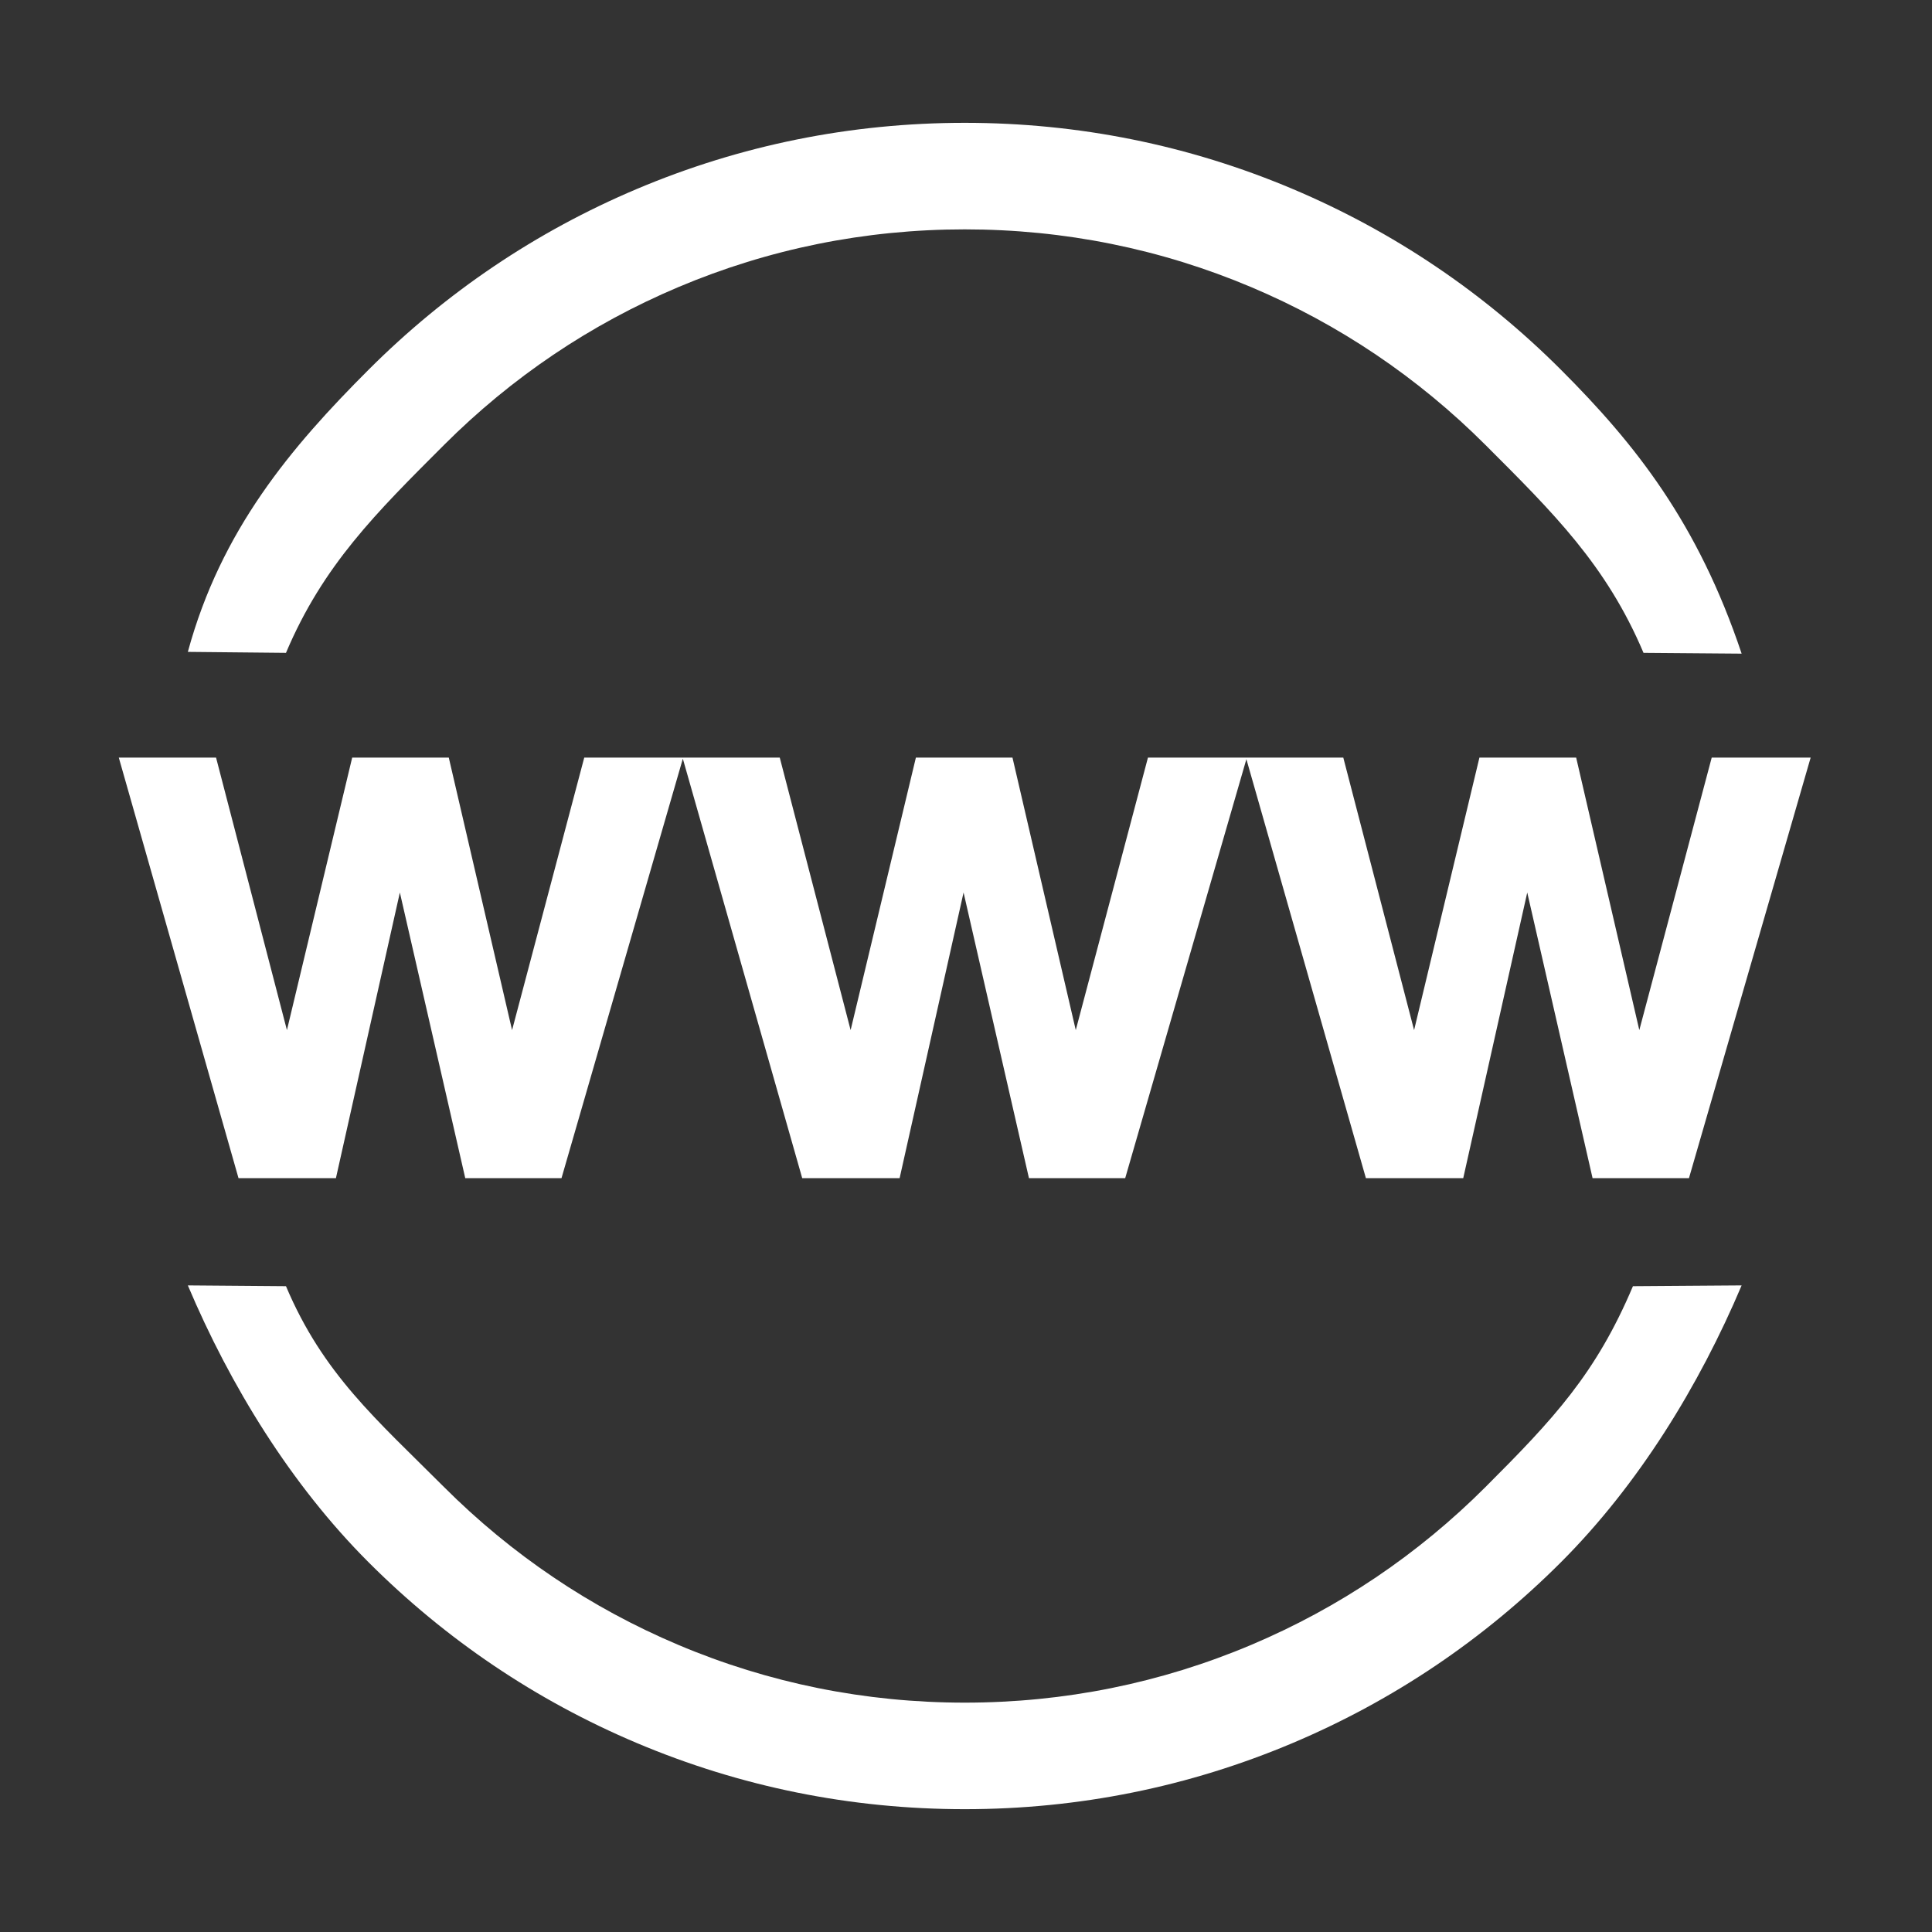 <?xml version="1.0" standalone="no"?><!DOCTYPE svg PUBLIC "-//W3C//DTD SVG 1.1//EN" "http://www.w3.org/Graphics/SVG/1.1/DTD/svg11.dtd"><svg t="1505964147961" class="icon" style="" viewBox="0 0 1024 1024" version="1.1" xmlns="http://www.w3.org/2000/svg" p-id="9493" xmlns:xlink="http://www.w3.org/1999/xlink" width="40" height="40"><rect x="0" y="0" width="1024" height="1024" fill="#333333" stroke="none"/><defs><style type="text/css"></style></defs><path d="M235.256 235.923c35.864-35.864 77.621-64.019 124.111-83.681 48.117-20.35 99.246-30.67 151.97-30.67 52.723 0 103.851 10.318 151.968 30.67 46.49 19.663 88.245 47.817 124.112 83.681 35.864 35.864 64.018 63.61 83.681 110.101l52.011 0.42c-23.213-69.31-56.378-111.069-95.762-150.452-41.032-41.033-88.824-73.252-142.044-95.761-55.115-23.31-113.646-35.13-173.967-35.13-60.322 0-118.853 11.819-173.968 35.13-53.22 22.509-101.013 54.728-142.044 95.761-41.035 41.032-78.181 84.88-95.761 149.517l52.012 0.515c19.663-46.491 47.817-74.237 83.683-110.101zM787.414 788.077c-35.864 35.867-77.622 64.022-124.111 83.685-48.117 20.352-99.246 30.672-151.968 30.672-52.723 0-103.852-10.319-151.968-30.672-46.49-19.663-88.247-47.818-124.112-83.685-35.864-35.866-64.019-59.876-83.683-106.366l-52.012-0.419c22.509 53.22 54.729 105.683 95.76 146.717 41.035 41.035 88.824 73.255 142.045 95.764 55.116 23.313 113.647 35.132 173.968 35.132 60.322 0 118.852-11.821 173.968-35.132 53.22-22.51 101.01-54.732 142.043-95.764 41.035-41.035 73.252-93.495 95.761-146.717l-57.616 0.419c-19.661 46.49-42.21 70.499-78.076 106.366zM178.045 624.454l33.89-151.407 34.663 151.407h51.008l64.313-222.331 63.272 222.331h51.626l33.891-151.407 34.661 151.407h51.009l64.233-222.078 63.346 222.078h51.588l33.929-151.407 34.624 151.407h51.087l64.494-222.897h-52.438l-38.373 144.424-33.464-144.424H784.123l-34.625 144.424-37.521-144.424H608.435l-38.257 144.424-33.541-144.424h-51.202l-34.586 144.424-37.56-144.424H309.662l-38.254 144.424-33.543-144.424h-51.202l-34.586 144.424-37.56-144.424H62.966l63.452 222.897h51.627z" p-id="9494" fill="#ffffff"></path></svg>